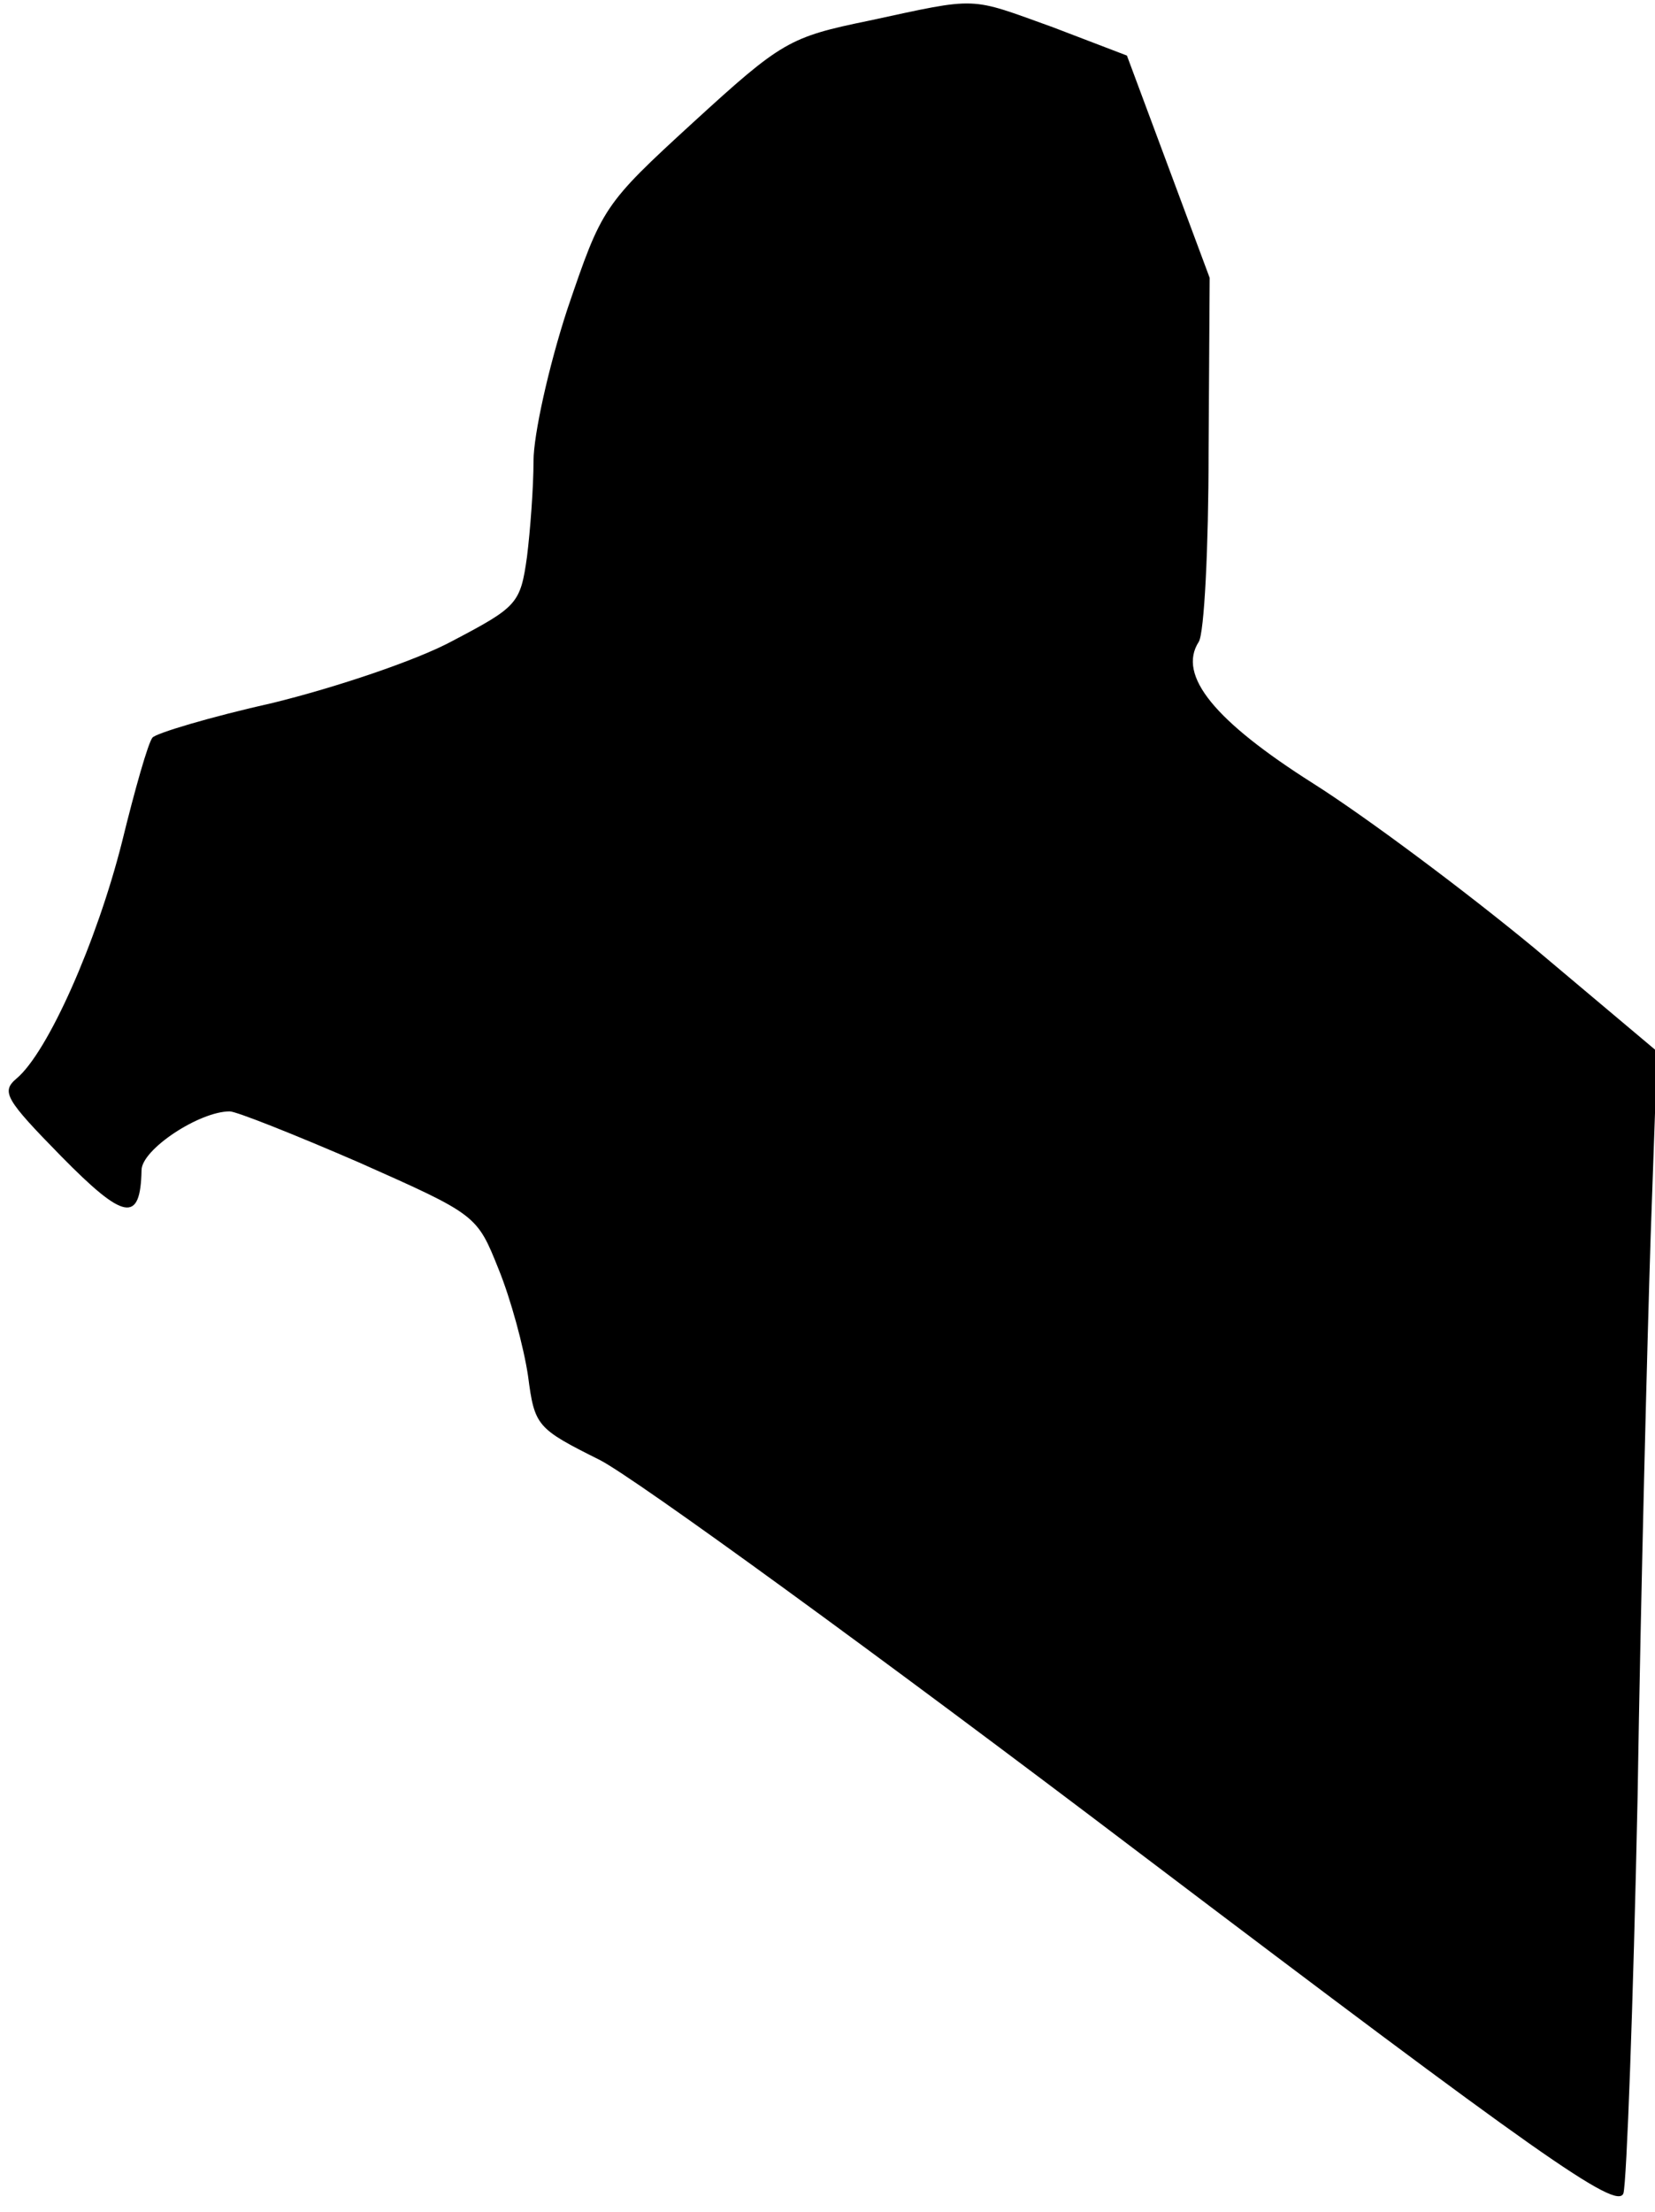 <?xml version="1.0" standalone="no"?>
<!DOCTYPE svg PUBLIC "-//W3C//DTD SVG 20010904//EN"
 "http://www.w3.org/TR/2001/REC-SVG-20010904/DTD/svg10.dtd">
<svg version="1.0" xmlns="http://www.w3.org/2000/svg"
 width="152pt" height="203pt" viewBox="0 0 152 203"
 preserveAspectRatio="xMidYMid meet">
<g transform="translate(0,203) scale(0.1,-0.1)"
fill="#000000" stroke="none">
<path fill="#000000" stroke="none" d="M798 2011 c-73 -15 -80 -19 -161 -93
-83 -76 -84 -78 -116 -172 -17 -52 -31 -115 -31 -139 0 -24 -3 -64 -6 -88 -6
-43 -9 -46 -68 -77 -33 -18 -108 -43 -165 -57 -58 -13 -108 -28 -111 -32 -4
-5 -16 -47 -28 -96 -23 -91 -68 -193 -97 -217 -14 -12 -10 -19 41 -71 58 -59
73 -62 74 -13 0 19 53 54 81 54 6 0 59 -21 119 -47 108 -48 108 -48 128 -98
11 -27 23 -71 27 -98 6 -46 8 -48 66 -77 33 -17 256 -179 496 -361 366 -277
438 -328 444 -312 3 10 9 173 13 363 3 190 9 422 12 515 l6 170 -113 95 c-63
52 -154 120 -203 151 -90 57 -125 99 -105 130 5 8 9 86 9 174 l1 160 -38 102
-38 102 -68 26 c-78 28 -67 28 -169 6z"/>
</g>
</svg>
